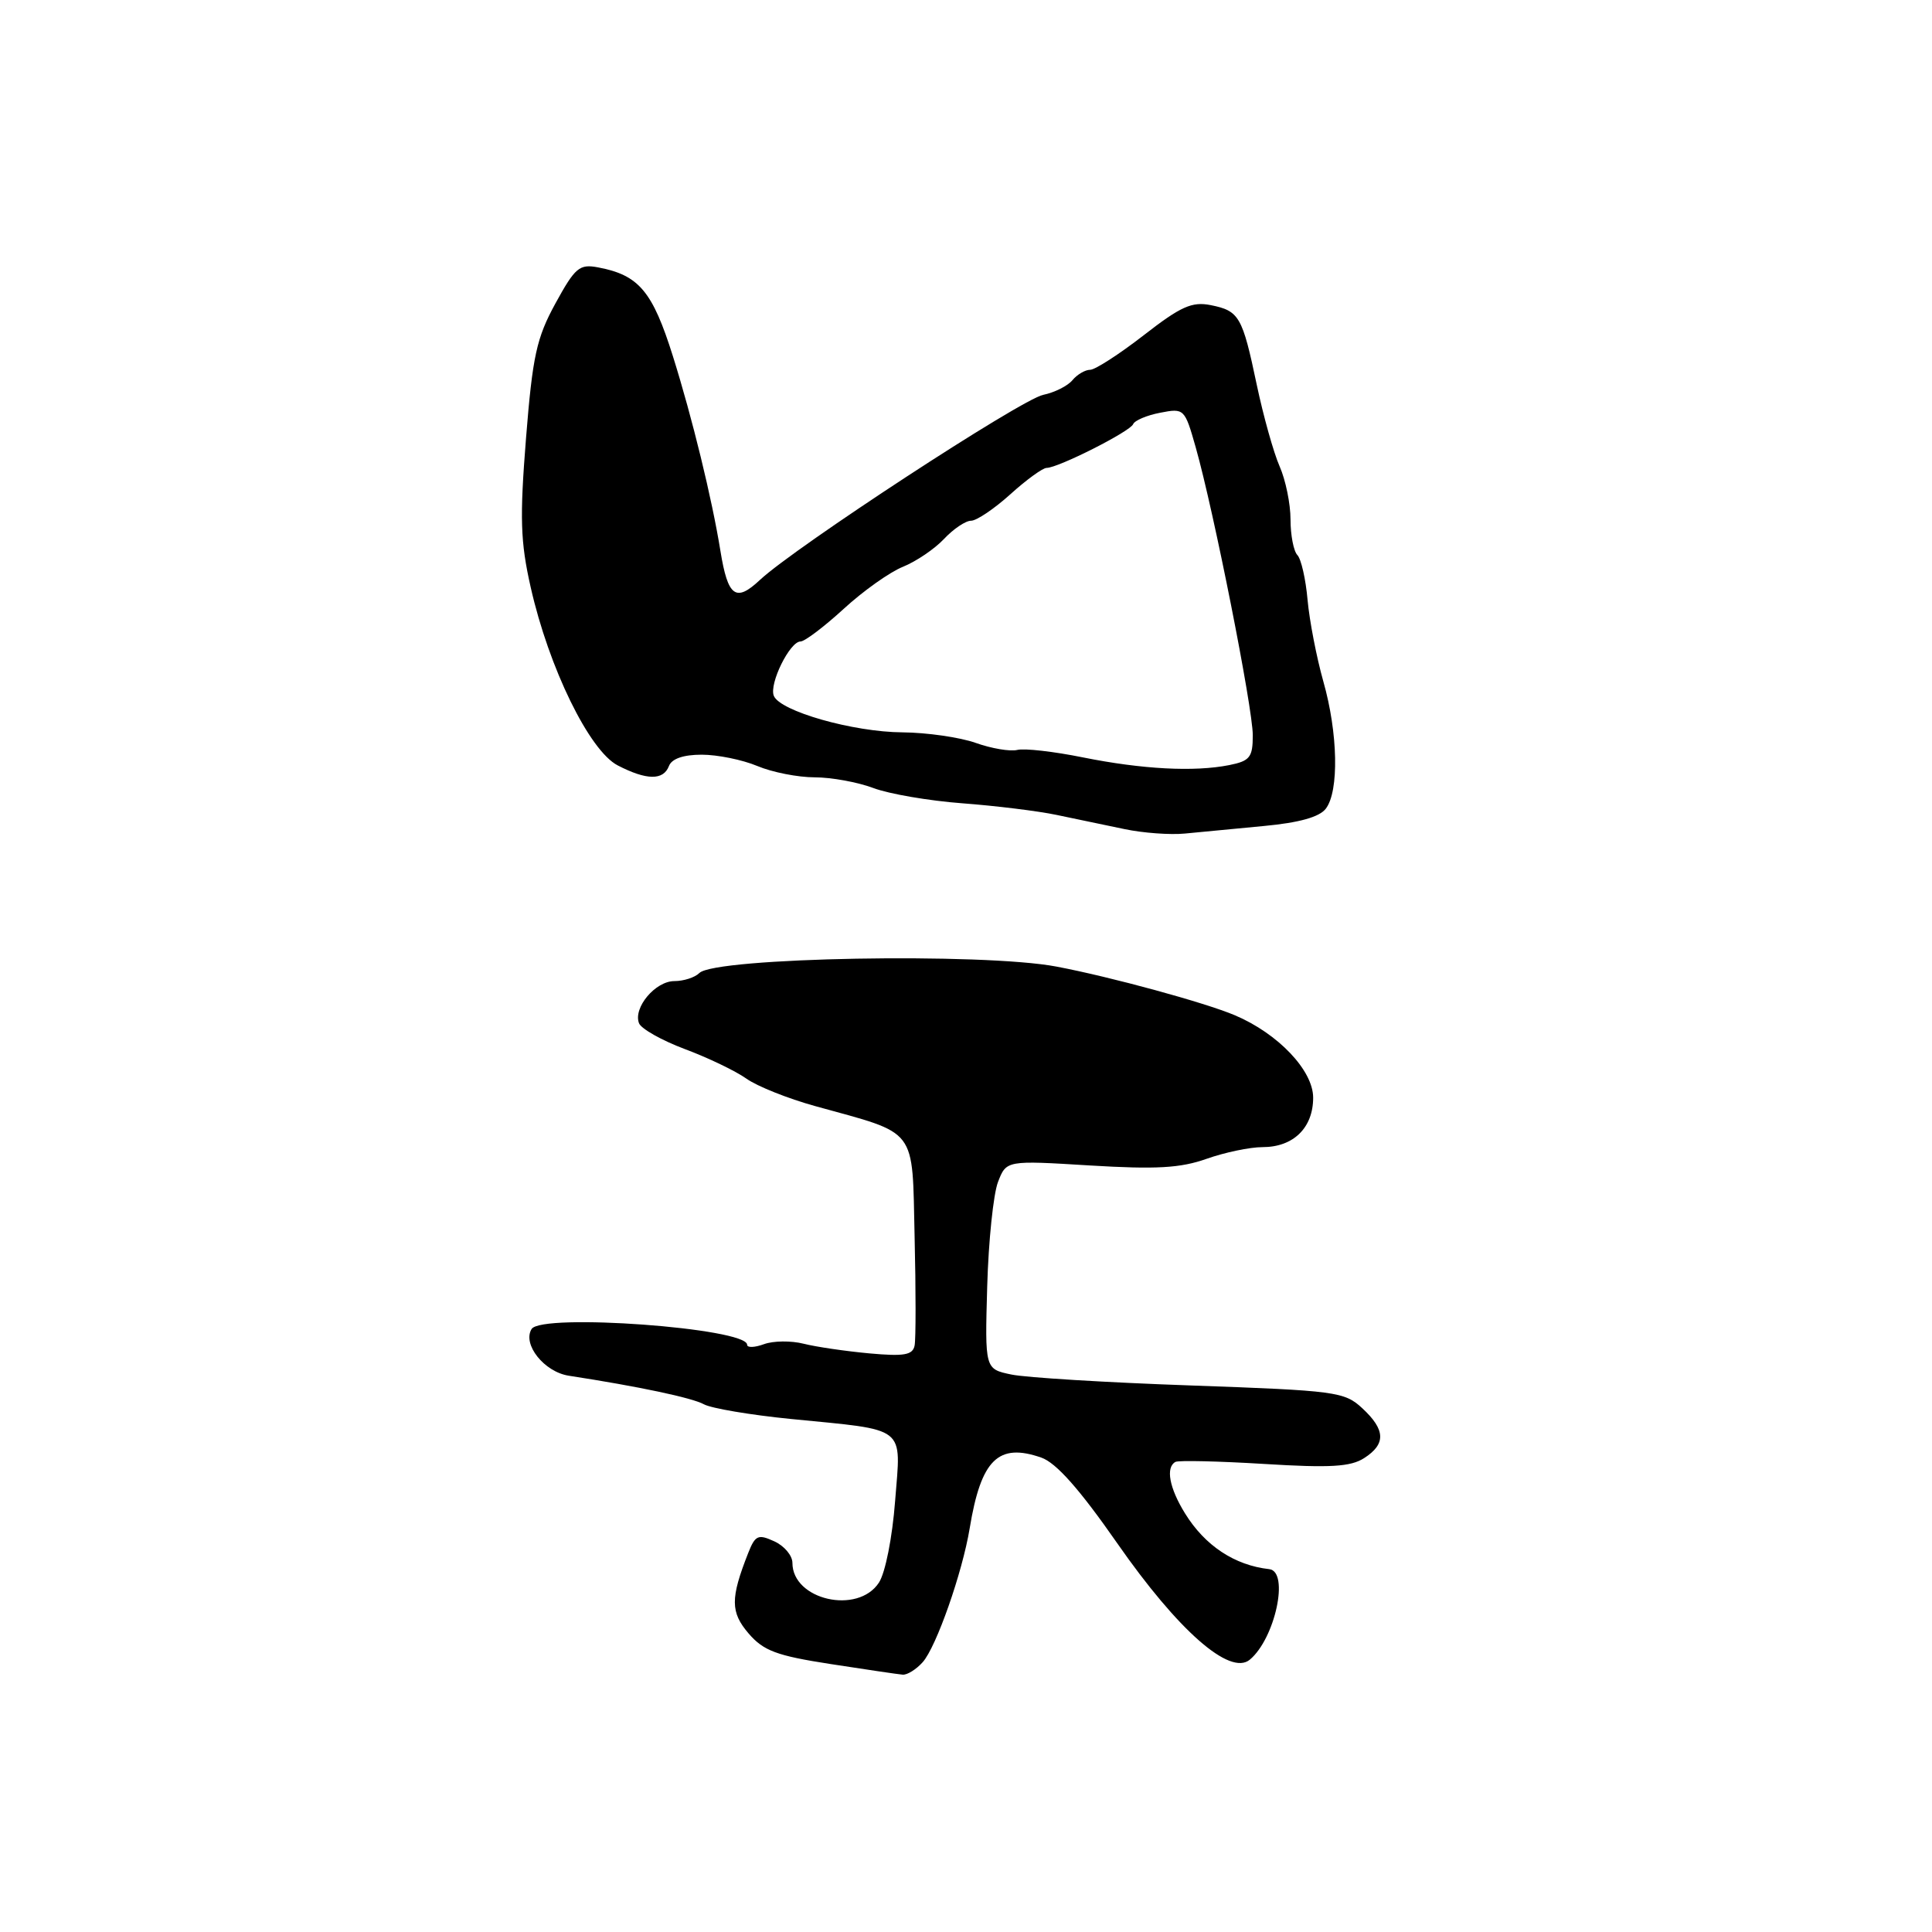 <?xml version="1.0" encoding="UTF-8" standalone="no"?>
<!DOCTYPE svg PUBLIC "-//W3C//DTD SVG 1.1//EN" "http://www.w3.org/Graphics/SVG/1.1/DTD/svg11.dtd" >
<svg xmlns="http://www.w3.org/2000/svg" xmlns:xlink="http://www.w3.org/1999/xlink" version="1.1" viewBox="0 0 256 256">
 <g >
 <path fill="currentColor"
d=" M 122.26 220.25 C 124.06 218.24 127.52 208.38 128.49 202.50 C 129.99 193.40 132.27 191.15 137.98 193.14 C 139.95 193.83 143.04 197.31 148.04 204.49 C 156.11 216.07 162.97 222.10 165.60 219.92 C 168.96 217.13 170.88 208.23 168.18 207.92 C 163.59 207.41 159.66 204.81 157.02 200.53 C 154.94 197.17 154.43 194.43 155.75 193.71 C 156.16 193.49 161.45 193.61 167.50 193.98 C 176.25 194.52 178.96 194.36 180.75 193.21 C 183.66 191.35 183.60 189.46 180.51 186.60 C 178.15 184.41 177.03 184.26 157.76 183.58 C 146.62 183.19 135.93 182.54 134.00 182.13 C 130.50 181.40 130.50 181.40 130.81 170.45 C 130.98 164.43 131.63 158.21 132.24 156.62 C 133.35 153.75 133.35 153.75 144.42 154.43 C 153.20 154.96 156.41 154.78 159.88 153.55 C 162.28 152.70 165.62 152.00 167.30 152.00 C 171.38 152.00 174.00 149.44 174.00 145.45 C 174.00 141.84 169.35 136.95 163.63 134.53 C 159.67 132.85 147.18 129.44 140.00 128.08 C 130.22 126.22 94.74 126.86 92.67 128.93 C 92.08 129.52 90.59 130.00 89.36 130.00 C 86.84 130.00 83.88 133.52 84.67 135.58 C 84.95 136.32 87.69 137.86 90.75 139.01 C 93.81 140.15 97.49 141.92 98.91 142.93 C 100.33 143.94 104.42 145.57 108.00 146.56 C 121.73 150.36 120.85 149.20 121.19 163.86 C 121.36 170.95 121.36 177.44 121.19 178.29 C 120.94 179.55 119.81 179.75 115.19 179.33 C 112.06 179.04 108.14 178.47 106.48 178.05 C 104.82 177.63 102.45 177.66 101.23 178.11 C 100.00 178.56 99.00 178.60 99.00 178.19 C 99.00 175.97 71.75 173.98 70.44 176.10 C 69.19 178.12 72.11 181.79 75.37 182.29 C 84.65 183.72 91.70 185.21 93.28 186.08 C 94.26 186.61 99.43 187.49 104.78 188.02 C 120.36 189.56 119.39 188.80 118.61 198.86 C 118.24 203.73 117.31 208.41 116.46 209.71 C 113.66 213.98 105.00 212.00 105.00 207.09 C 105.00 206.12 103.92 204.83 102.59 204.23 C 100.45 203.25 100.07 203.42 99.13 205.81 C 96.77 211.80 96.78 213.63 99.20 216.45 C 101.17 218.74 102.91 219.39 110.03 220.49 C 114.69 221.21 118.99 221.85 119.60 221.90 C 120.20 221.96 121.40 221.21 122.26 220.25 Z  M 167.46 109.45 C 172.17 109.01 174.84 108.26 175.68 107.15 C 177.45 104.83 177.29 97.13 175.35 90.30 C 174.45 87.11 173.51 82.25 173.26 79.50 C 173.02 76.75 172.41 74.07 171.91 73.55 C 171.41 73.03 171.00 70.91 171.00 68.83 C 171.00 66.76 170.35 63.59 169.55 61.78 C 168.76 59.98 167.40 55.12 166.53 51.00 C 164.62 41.91 164.21 41.19 160.42 40.43 C 157.94 39.94 156.46 40.60 151.55 44.42 C 148.30 46.94 145.11 49.00 144.45 49.00 C 143.79 49.00 142.73 49.62 142.10 50.38 C 141.47 51.14 139.73 52.01 138.23 52.32 C 135.30 52.92 105.34 72.50 100.70 76.84 C 97.49 79.85 96.45 79.09 95.46 73.00 C 94.34 66.07 91.72 55.34 89.17 47.22 C 86.46 38.59 84.66 36.45 79.25 35.43 C 76.77 34.96 76.21 35.44 73.60 40.20 C 71.09 44.79 70.57 47.18 69.70 58.06 C 68.86 68.64 68.95 71.76 70.32 77.82 C 72.73 88.50 78.10 99.48 81.85 101.42 C 85.68 103.40 87.90 103.43 88.64 101.50 C 89.01 100.53 90.56 100.00 92.98 100.00 C 95.06 100.00 98.37 100.67 100.35 101.50 C 102.32 102.33 105.74 103.00 107.95 103.00 C 110.15 103.00 113.66 103.64 115.73 104.42 C 117.80 105.20 123.10 106.11 127.50 106.44 C 131.90 106.77 137.53 107.46 140.00 107.98 C 142.47 108.50 146.53 109.35 149.00 109.86 C 151.47 110.38 155.07 110.64 157.00 110.45 C 158.93 110.26 163.63 109.81 167.46 109.45 Z  M 143.50 100.36 C 139.65 99.58 135.73 99.13 134.79 99.37 C 133.85 99.60 131.37 99.18 129.29 98.44 C 127.21 97.70 122.84 97.07 119.59 97.04 C 113.04 97.00 103.32 94.23 102.53 92.19 C 101.90 90.58 104.66 85.00 106.07 85.00 C 106.63 85.00 109.20 83.05 111.79 80.68 C 114.38 78.30 117.92 75.79 119.65 75.10 C 121.38 74.40 123.83 72.75 125.08 71.42 C 126.33 70.09 127.94 69.00 128.67 69.00 C 129.40 69.00 131.74 67.42 133.87 65.50 C 136.00 63.57 138.17 62.00 138.68 62.00 C 140.21 62.00 149.77 57.17 150.15 56.20 C 150.34 55.72 151.95 55.03 153.73 54.69 C 156.91 54.07 156.98 54.14 158.44 59.28 C 160.83 67.71 166.00 93.80 166.00 97.42 C 166.00 100.35 165.62 100.83 162.88 101.38 C 158.23 102.30 151.37 101.94 143.50 100.36 Z "/>
</g>
</svg>